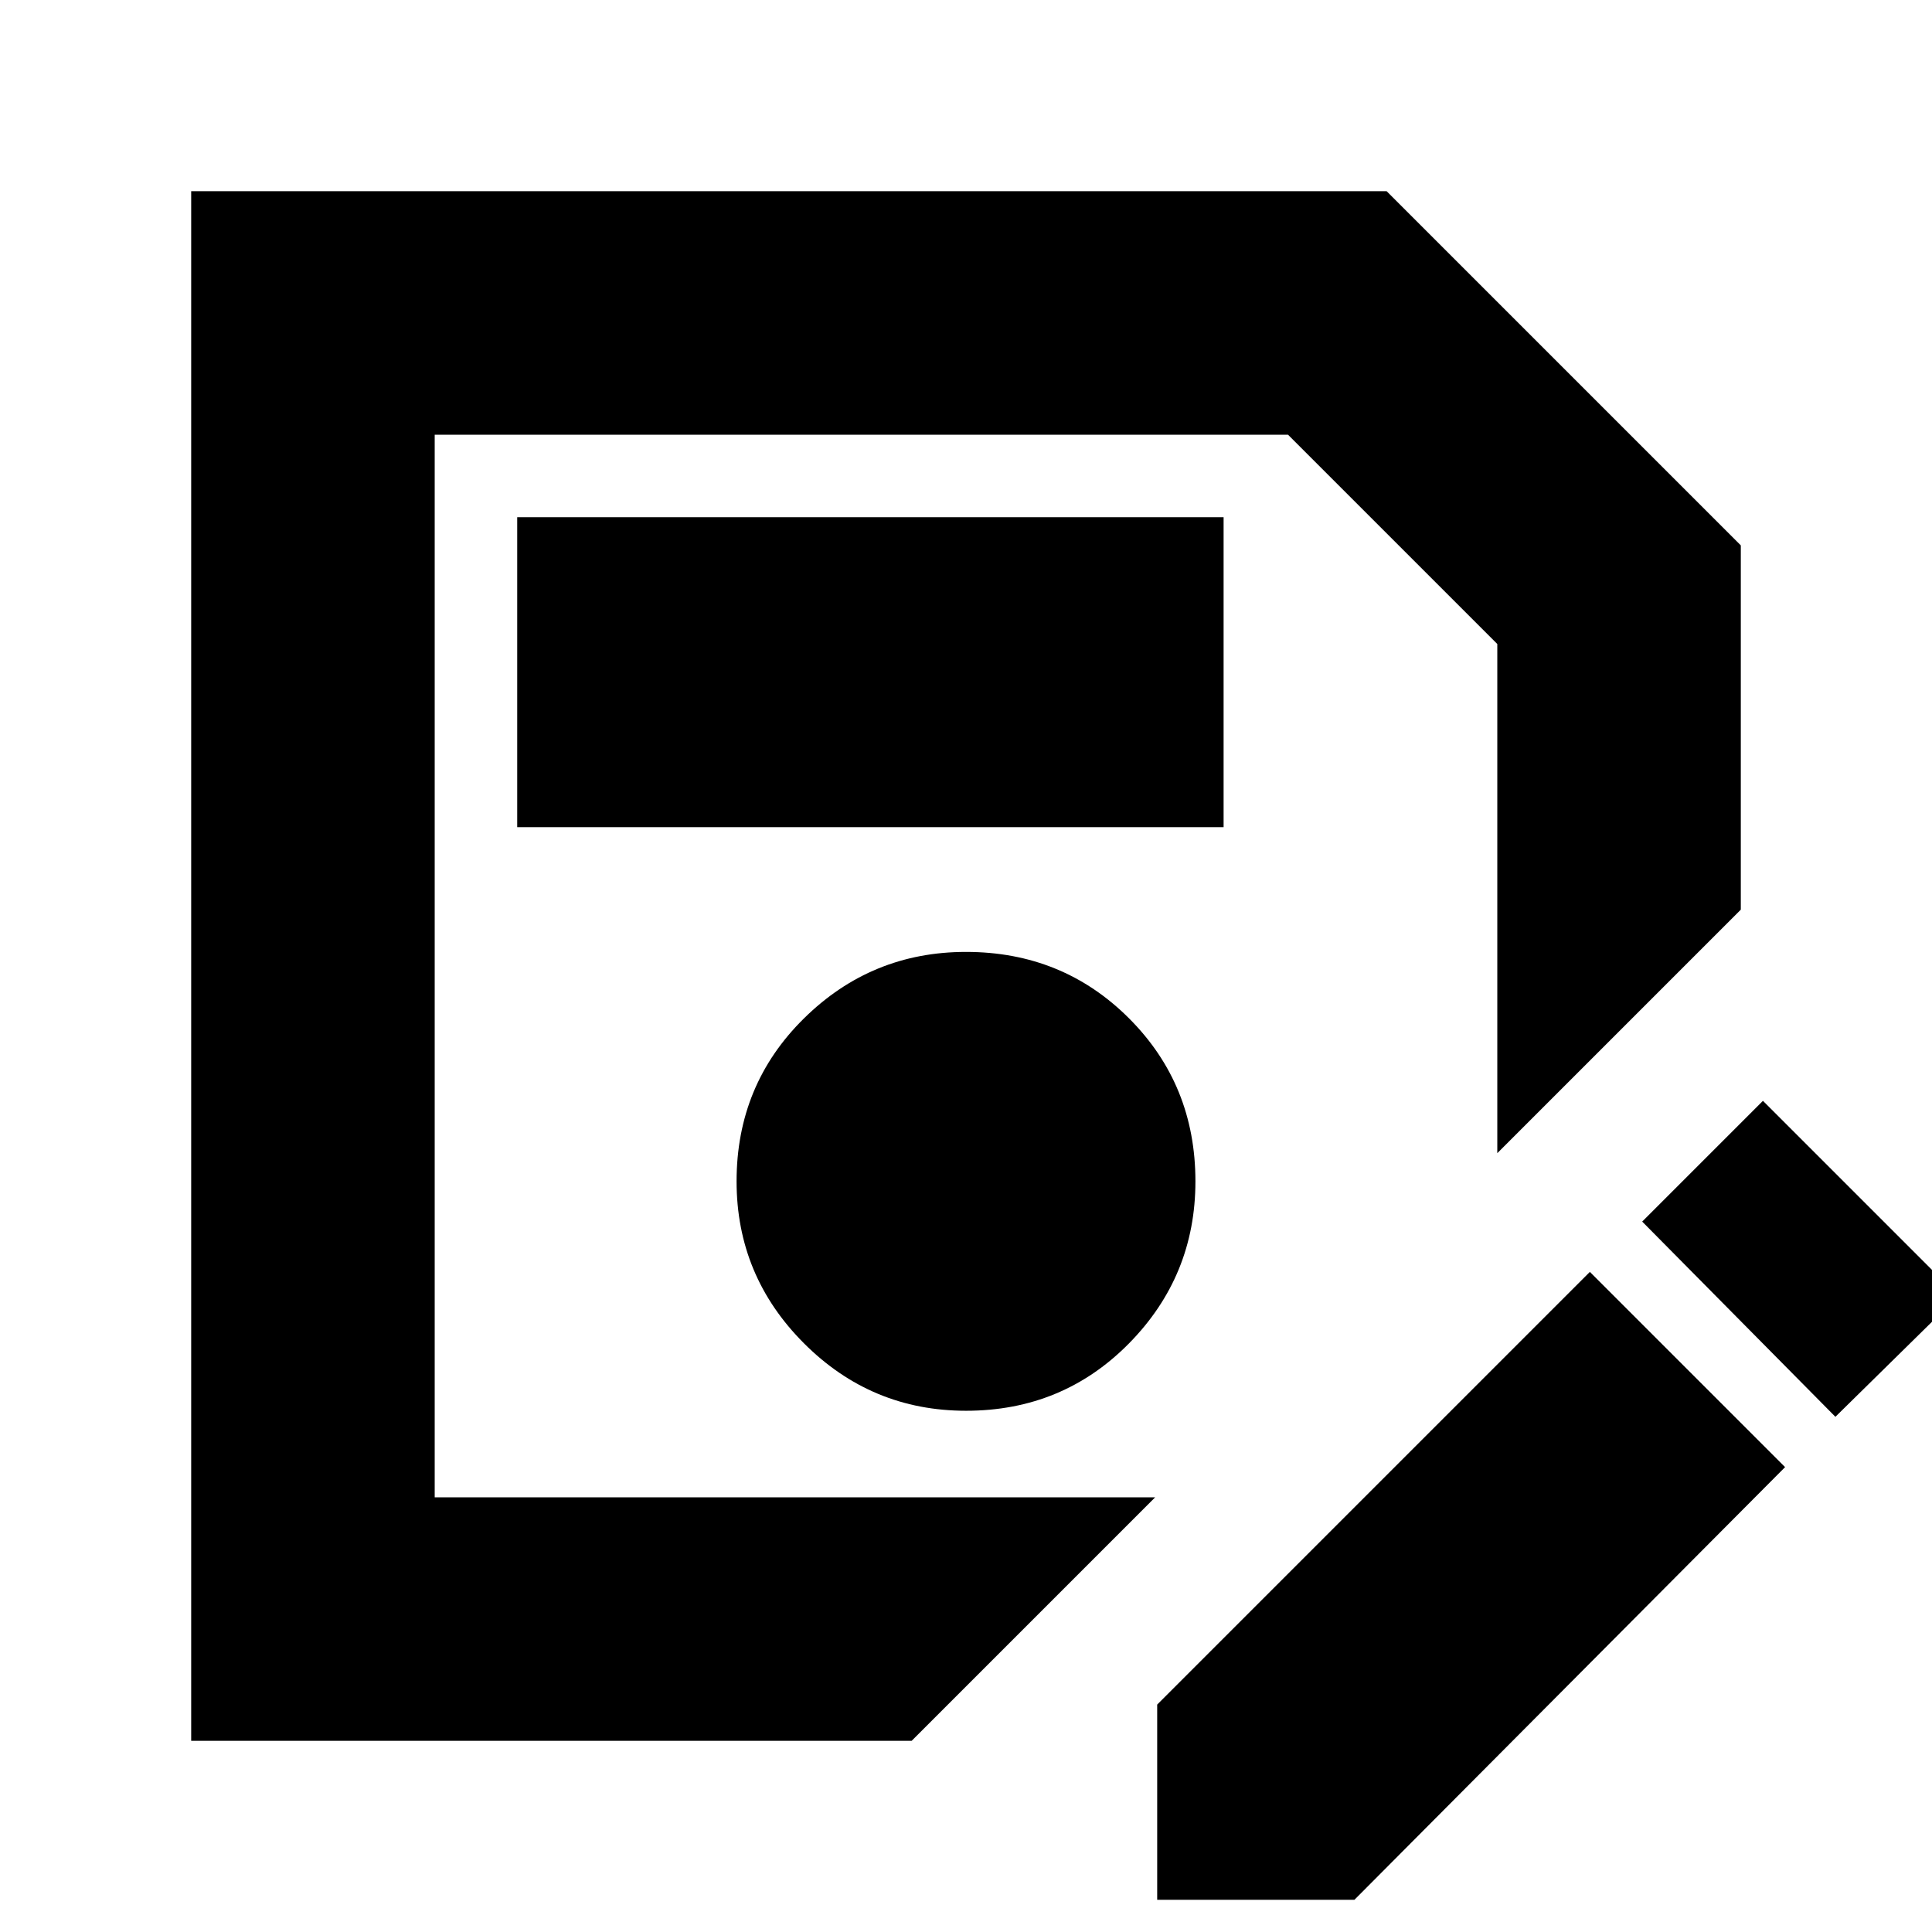 <svg xmlns="http://www.w3.org/2000/svg" height="24" width="24"><path d="M2.375 21.625V2.375h14.85l4.4 4.4V11.3L18.6 14.325V8L16 5.4H5.4v13.2h8.95l-3.025 3.025Zm9.625-4.1q1.2 0 2.025-.837.825-.838.825-2.013 0-1.2-.825-2.025T12 11.825q-1.175 0-2.012.825-.838.825-.838 2.025 0 1.175.838 2.013.837.837 2.012.837Zm-5.575-7.25H15.2v-3.85H6.425Zm7.95 13.325v-2.425L19.75 15.8l2.425 2.425-5.35 5.375Zm8.425-6-2.4-2.425 1.5-1.5 2.425 2.425Zm-17.4 1V5.4v8.925Z"/></svg>